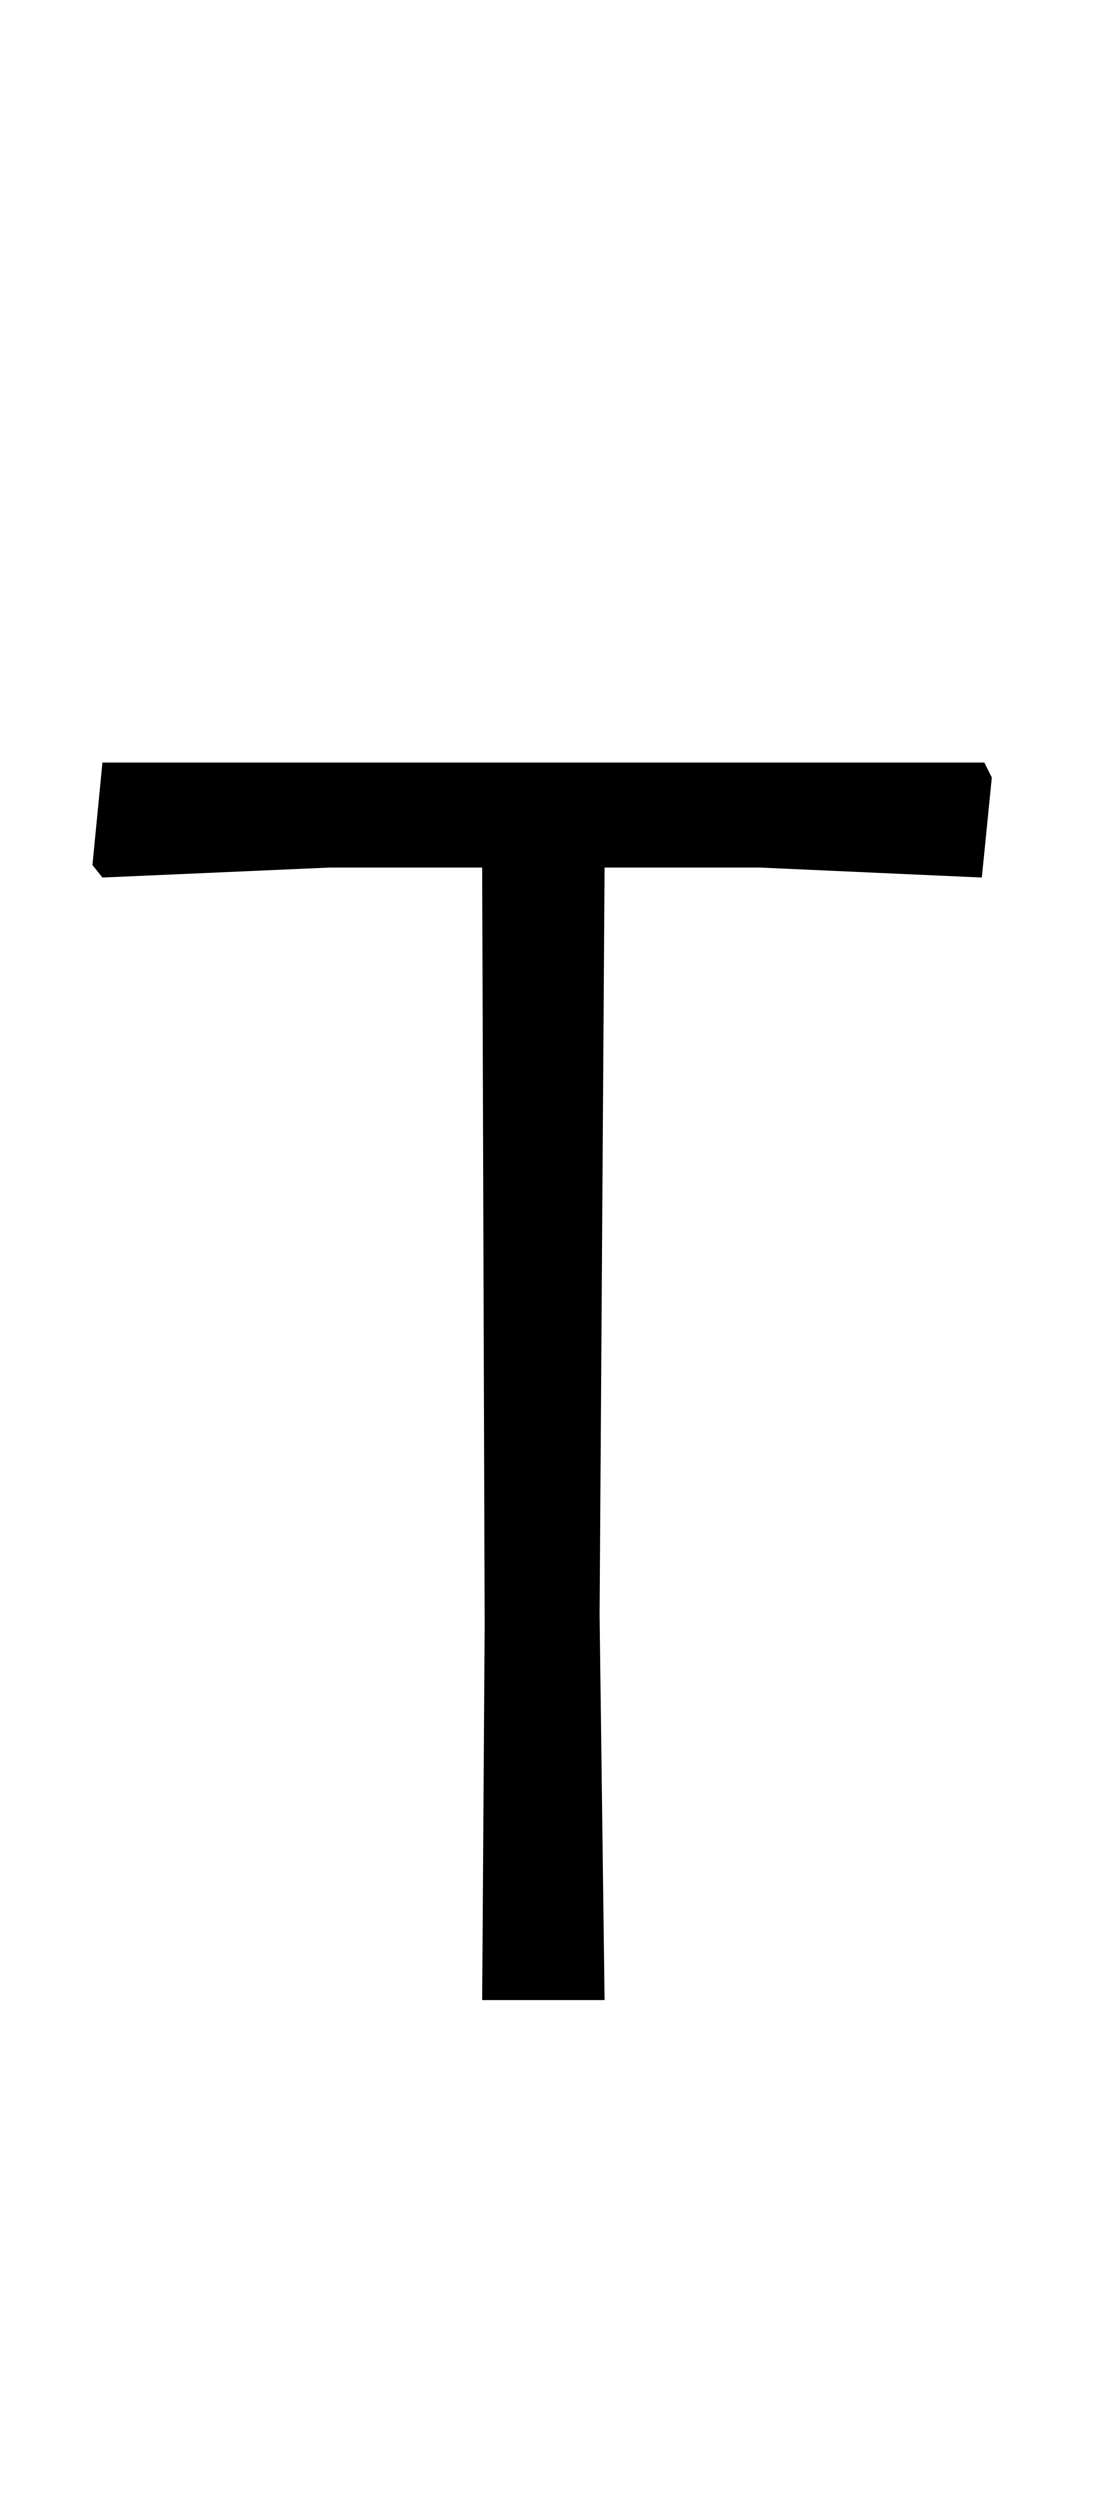 <!-- Generated by IcoMoon.io -->
<svg version="1.1" xmlns="http://www.w3.org/2000/svg" width="14" height="32" viewBox="0 0 14 32">
<path d="M12.704 9.952l-0.128 1.28-2.848-0.128h-1.984l-0.064 9.568 0.064 4.928h-1.568l0.032-4.8-0.032-9.696h-1.952l-2.912 0.128-0.128-0.16 0.128-1.312h11.296z"></path>
</svg>
